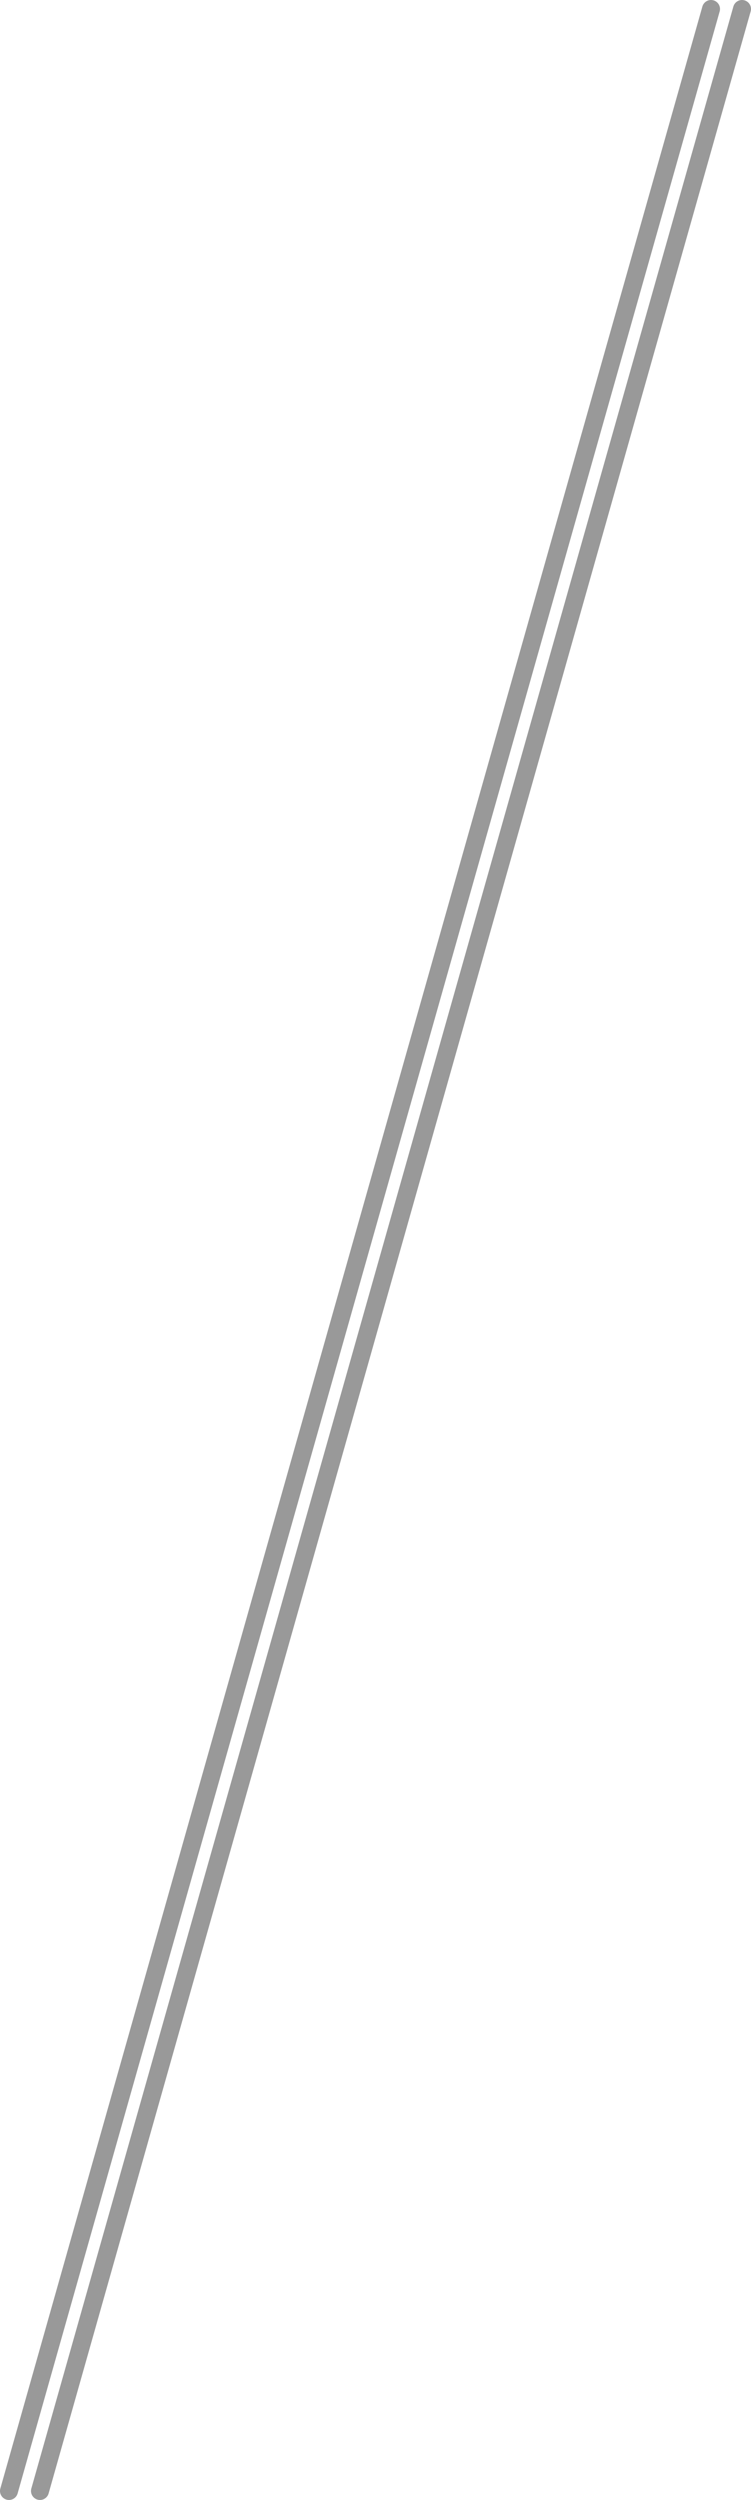 <?xml version="1.0" encoding="UTF-8" standalone="no"?>
<svg xmlns:xlink="http://www.w3.org/1999/xlink" height="277.95px" width="83.6px" xmlns="http://www.w3.org/2000/svg">
  <g transform="matrix(1.0, 0.0, 0.0, 1.0, 360.25, 135.65)">
    <path d="M-281.1 -134.65 L-359.25 141.3 M-277.65 -134.65 L-355.8 141.3" fill="none" stroke="#999999" stroke-linecap="round" stroke-linejoin="round" stroke-width="2.0"/>
  </g>
</svg>
